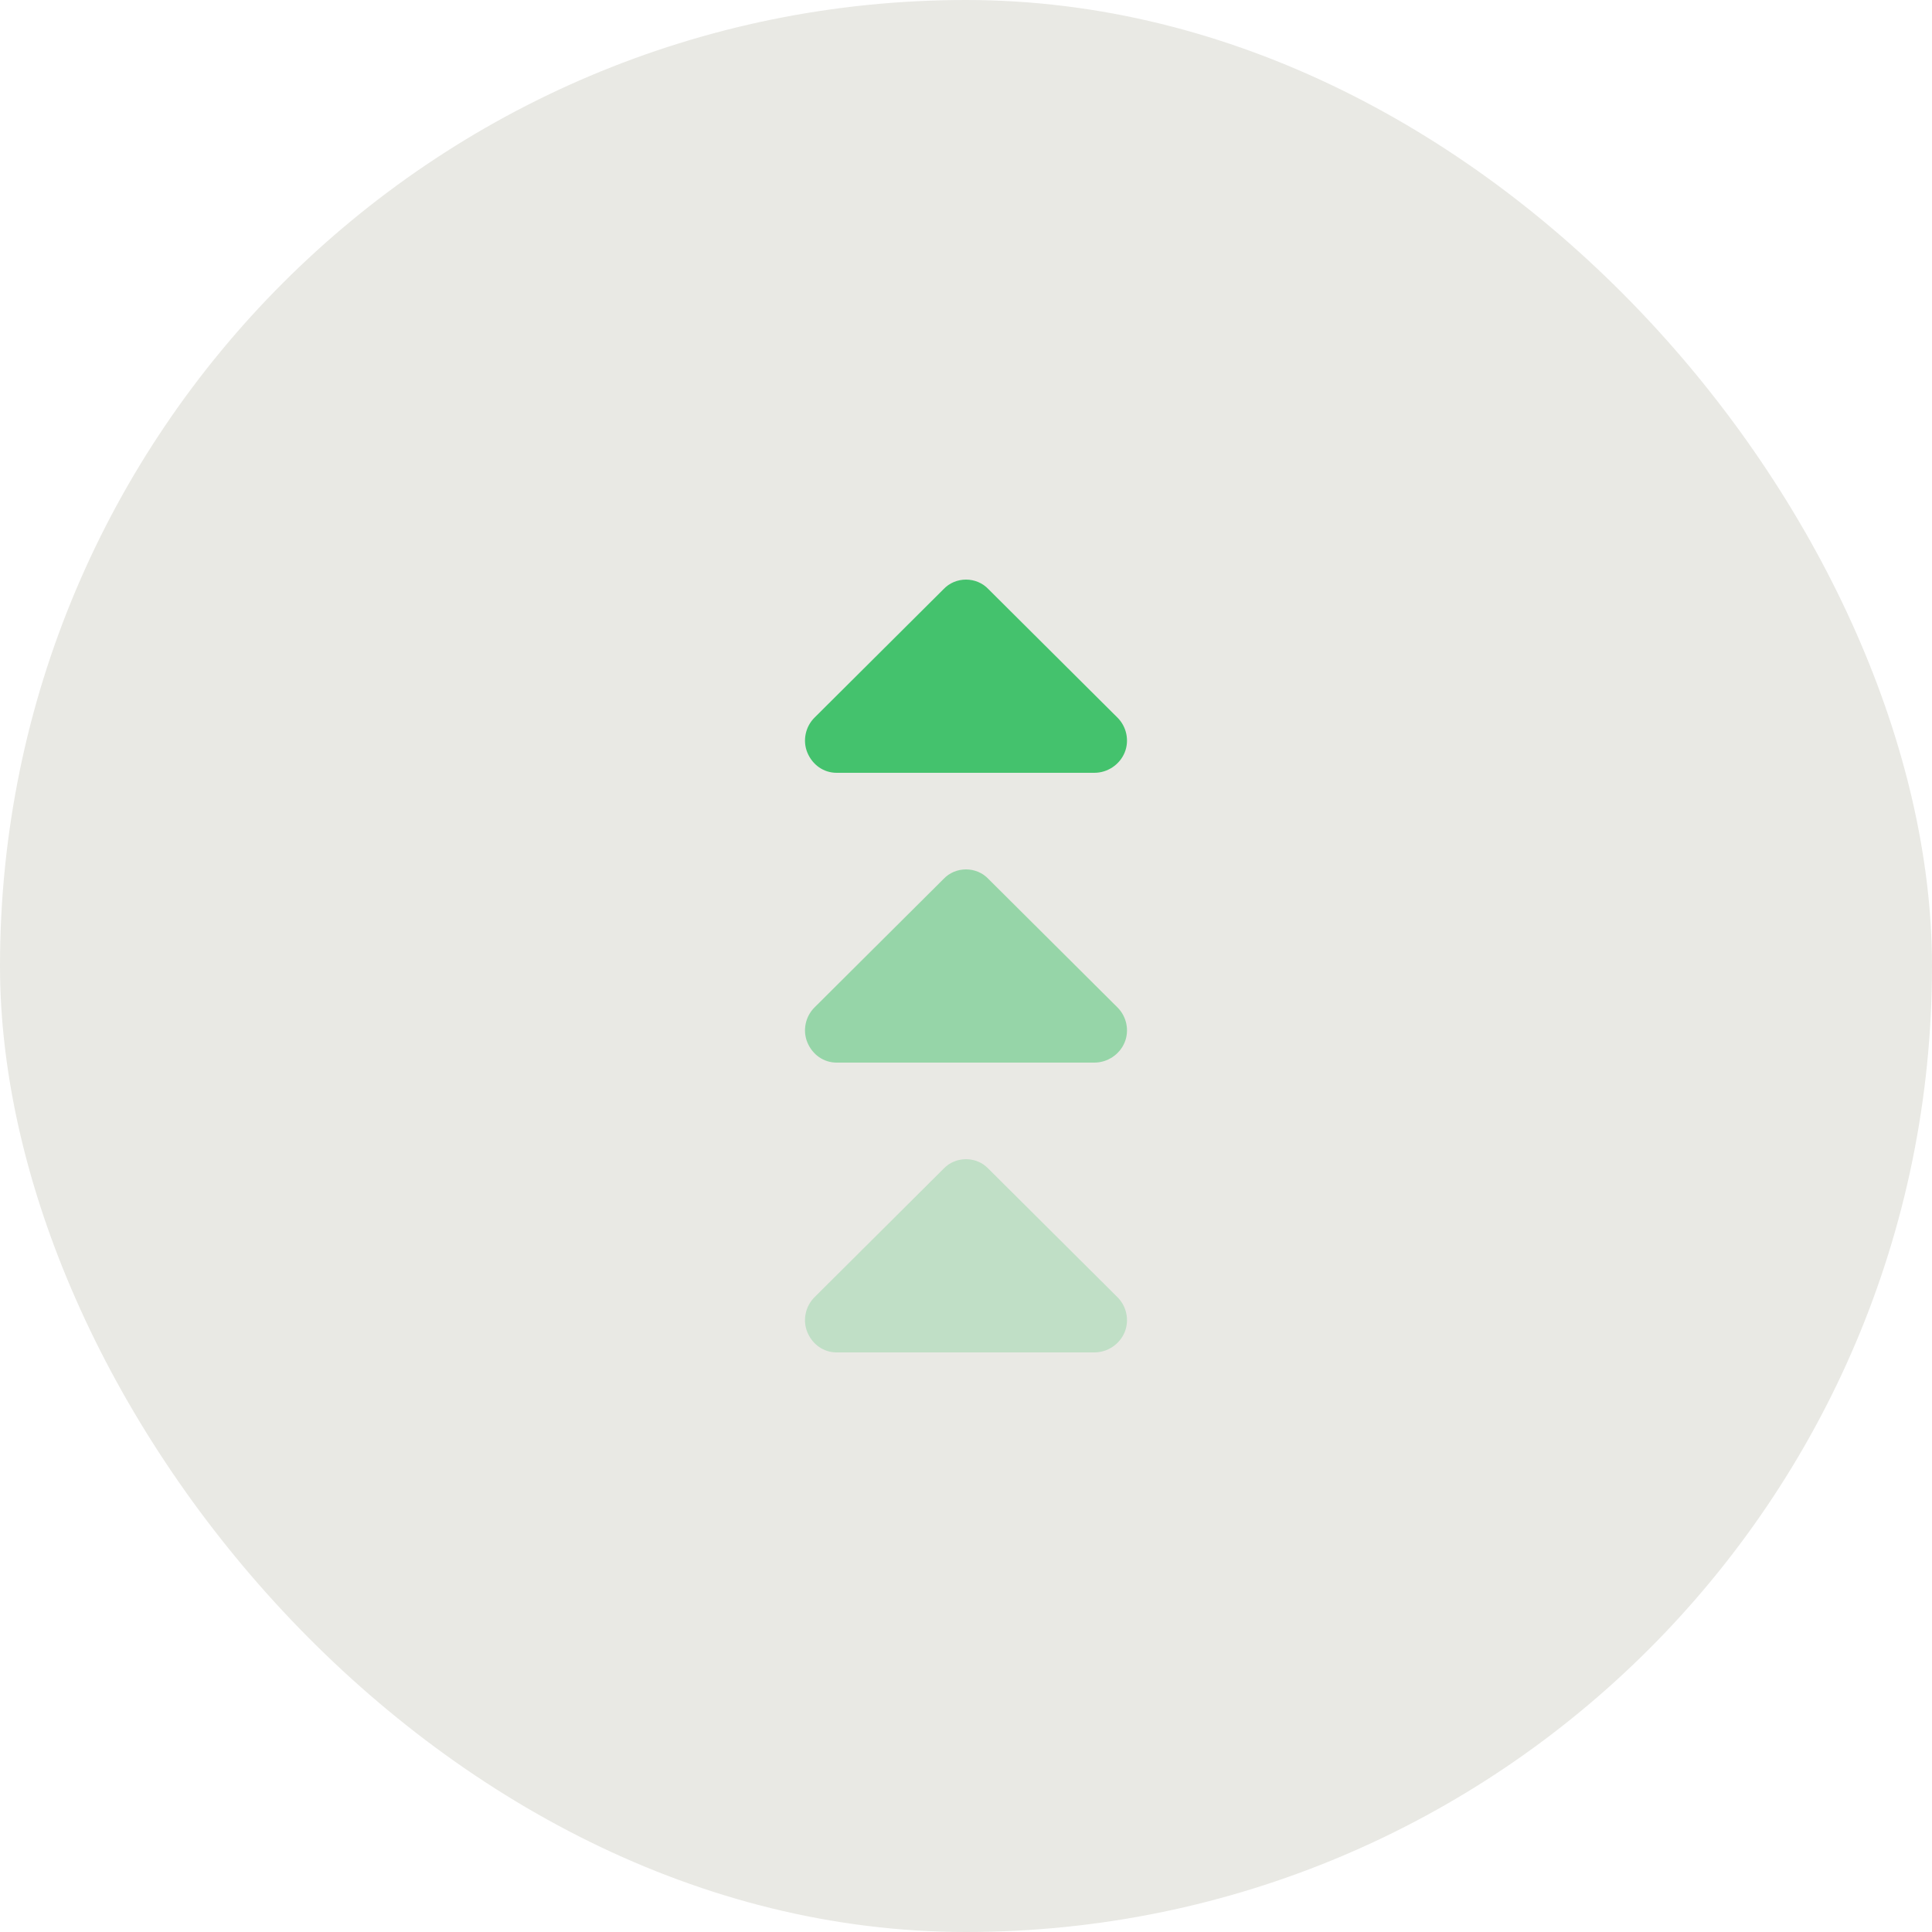 <svg width="60" height="60" viewBox="0 0 60 60" fill="none" xmlns="http://www.w3.org/2000/svg">
<rect width="60" height="60" rx="30" fill="#E9E9E4"/>
<g clip-path="url(#clip0_13294_39130)">
<path opacity="0.25" d="M30.703 36.303L34.706 40.288C34.987 40.568 35.081 41.004 34.925 41.377C34.768 41.751 34.393 42 33.987 42L25.982 42C25.576 42 25.232 41.751 25.075 41.377C24.919 41.004 25.013 40.568 25.294 40.288L29.297 36.303C29.672 35.899 30.328 35.899 30.703 36.303Z" fill="#44C26D"/>
<path opacity="0.5" d="M30.703 27.303L34.706 31.288C34.987 31.568 35.081 32.004 34.925 32.377C34.768 32.751 34.393 33 33.987 33L25.982 33C25.576 33 25.232 32.751 25.075 32.377C24.919 32.004 25.013 31.568 25.294 31.288L29.297 27.303C29.672 26.899 30.328 26.899 30.703 27.303Z" fill="#44C26D"/>
<path d="M30.703 18.303L34.706 22.288C34.987 22.568 35.081 23.004 34.925 23.377C34.768 23.751 34.393 24 33.987 24L25.982 24C25.576 24 25.232 23.751 25.075 23.377C24.919 23.004 25.013 22.568 25.294 22.288L29.297 18.303C29.672 17.899 30.328 17.899 30.703 18.303Z" fill="#44C26D"/>
</g>
<defs>
<clipPath id="clip0_13294_39130">
<rect x="42" y="42" width="24" height="24" rx="8" transform="rotate(-180 42 42)" fill="white"/>
</clipPath>
</defs>
</svg>
